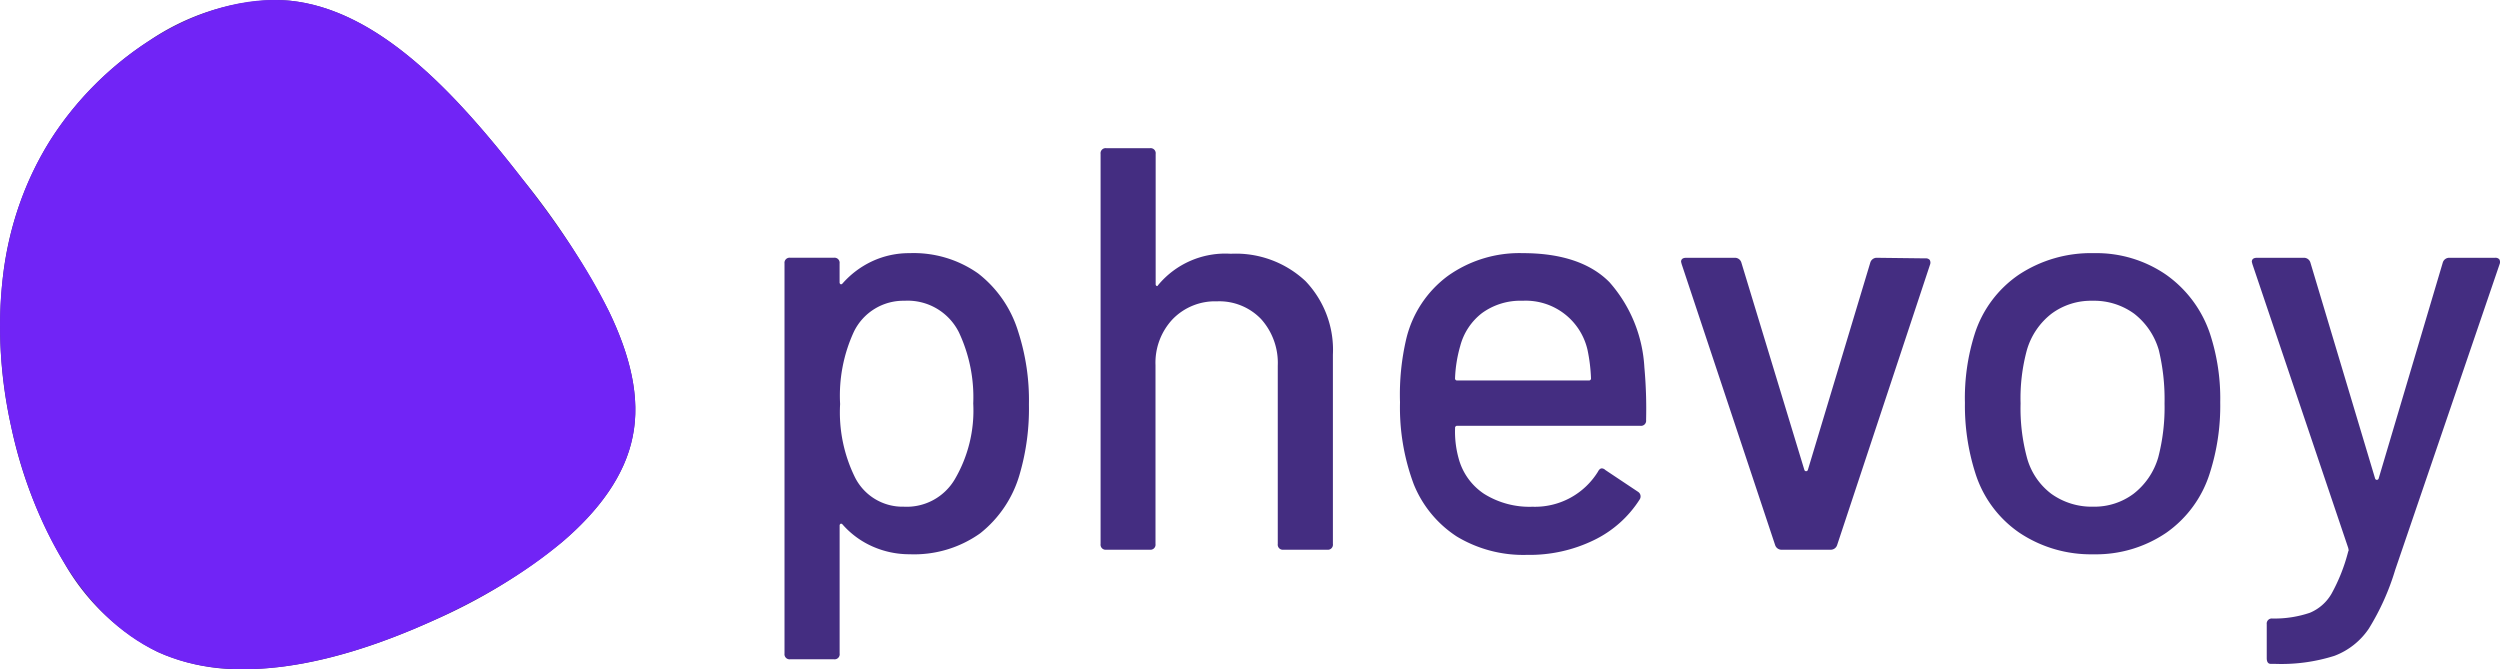 <svg xmlns="http://www.w3.org/2000/svg" width="209.2" height="56" viewBox="0 0 209.2 56">
  <g id="Group_9" data-name="Group 9" transform="translate(-1024.999 -564)">
    <path id="Exclusion_1" data-name="Exclusion 1" d="M20.367,58A16.933,16.933,0,0,1,13.2,56.557a18.687,18.687,0,0,1-7.839-7.472A37.247,37.247,0,0,1,.923,37.651,37.88,37.88,0,0,1,.231,25.265,27.4,27.4,0,0,1,4.192,13.758,27.635,27.635,0,0,1,12.486,5.41,19.637,19.637,0,0,1,22.946,2c.446,0,.892.021,1.325.063,7.534.771,14.06,7.976,19.45,14.923a63.866,63.866,0,0,1,7.236,11.072c1.954,4.054,2.6,7.48,1.985,10.474-.6,3.033-2.585,6-5.894,8.819A46.588,46.588,0,0,1,36.092,54C30.2,56.654,24.906,58,20.367,58Zm169.985-.448h-.336c-.223,0-.336-.162-.336-.481V54.24a.426.426,0,0,1,.48-.481h.1a9.2,9.2,0,0,0,3.024-.48,3.753,3.753,0,0,0,1.823-1.608,14.905,14.905,0,0,0,1.392-3.528.184.184,0,0,0,.024-.167l-.024-.121L188.48,24.1l-.048-.192c0-.223.145-.336.432-.336h3.888a.562.562,0,0,1,.576.383l5.424,18.1a.154.154,0,0,0,.144.1.155.155,0,0,0,.144-.1l5.376-18.1a.562.562,0,0,1,.576-.383h3.792a.427.427,0,0,1,.357.127.455.455,0,0,1,.027.4L200.432,49.68a20.607,20.607,0,0,1-2.208,4.92,6.036,6.036,0,0,1-2.88,2.28A14.7,14.7,0,0,1,190.352,57.552ZM69.776,57.168H66.128a.426.426,0,0,1-.481-.48V24.048a.426.426,0,0,1,.481-.48h3.648a.425.425,0,0,1,.48.48v1.584a.164.164,0,0,0,.072.144.091.091,0,0,0,.051.016.178.178,0,0,0,.117-.064,7.562,7.562,0,0,1,2.5-1.872,7.319,7.319,0,0,1,3.12-.672,9.359,9.359,0,0,1,5.736,1.7,9.75,9.75,0,0,1,3.336,4.824,18.646,18.646,0,0,1,.912,6.144,19.587,19.587,0,0,1-.768,5.808,9.689,9.689,0,0,1-3.312,4.968,9.525,9.525,0,0,1-5.9,1.752,7.6,7.6,0,0,1-3.1-.648,7.225,7.225,0,0,1-2.52-1.848.179.179,0,0,0-.118-.064.092.092,0,0,0-.051.016.164.164,0,0,0-.072.144v10.7A.425.425,0,0,1,69.776,57.168Zm5.9-30a4.6,4.6,0,0,0-4.224,2.592A12.726,12.726,0,0,0,70.3,35.808a12.3,12.3,0,0,0,1.247,6.143A4.455,4.455,0,0,0,75.632,44.4,4.666,4.666,0,0,0,79.9,42.1,11.362,11.362,0,0,0,81.44,35.76a12.752,12.752,0,0,0-1.2-5.952A4.788,4.788,0,0,0,75.68,27.168Zm52.128,21.263a10.79,10.79,0,0,1-5.9-1.535,9.411,9.411,0,0,1-3.6-4.369,18.306,18.306,0,0,1-1.152-6.863,20.421,20.421,0,0,1,.528-5.328,9.217,9.217,0,0,1,3.456-5.233,10.314,10.314,0,0,1,6.287-1.92c3.217,0,5.656.815,7.249,2.424a11.722,11.722,0,0,1,2.928,7.128,38.464,38.464,0,0,1,.144,4.416.425.425,0,0,1-.48.48H121.952a.17.17,0,0,0-.192.193,8.355,8.355,0,0,0,.288,2.5,5.153,5.153,0,0,0,2.136,3,7.155,7.155,0,0,0,4.056,1.08,6.189,6.189,0,0,0,5.472-2.928c.094-.187.205-.283.332-.283a.464.464,0,0,1,.292.139l2.736,1.824a.456.456,0,0,1,.144.624,9.36,9.36,0,0,1-3.816,3.408A12.294,12.294,0,0,1,127.808,48.432Zm-.384-21.263a5.457,5.457,0,0,0-3.407,1.031,5.112,5.112,0,0,0-1.824,2.76,11.267,11.267,0,0,0-.432,2.688.17.17,0,0,0,.192.192h10.993a.17.17,0,0,0,.192-.192,14.129,14.129,0,0,0-.288-2.353,5.3,5.3,0,0,0-5.424-4.127Zm47.76,21.216a10.771,10.771,0,0,1-6.192-1.8,9.477,9.477,0,0,1-3.7-5.016,18.556,18.556,0,0,1-.864-5.856,17.775,17.775,0,0,1,.816-5.76,9.481,9.481,0,0,1,3.7-4.968,10.938,10.938,0,0,1,6.287-1.8,10.28,10.28,0,0,1,6.025,1.8,9.89,9.89,0,0,1,3.672,4.92,17.4,17.4,0,0,1,.864,5.76,18.448,18.448,0,0,1-.864,5.9,9.571,9.571,0,0,1-3.649,5.016A10.467,10.467,0,0,1,175.184,48.384Zm-.1-21.216a5.541,5.541,0,0,0-3.407,1.08,5.936,5.936,0,0,0-2.065,3.047,15.413,15.413,0,0,0-.527,4.464,15.925,15.925,0,0,0,.527,4.513,5.634,5.634,0,0,0,2.04,3.047,5.8,5.8,0,0,0,3.528,1.08,5.467,5.467,0,0,0,3.36-1.08,5.944,5.944,0,0,0,2.065-3.047,16.554,16.554,0,0,0,.527-4.513,17.558,17.558,0,0,0-.48-4.464,5.94,5.94,0,0,0-2.064-3.047A5.7,5.7,0,0,0,175.088,27.168ZM153.152,48H149.12a.562.562,0,0,1-.576-.383L140.72,24.1l-.049-.192c0-.223.145-.336.432-.336h4.032a.561.561,0,0,1,.576.383l5.28,17.376a.154.154,0,0,0,.144.1.155.155,0,0,0,.144-.1l5.232-17.376a.562.562,0,0,1,.576-.383l4.032.048a.427.427,0,0,1,.357.128.456.456,0,0,1,.027.4l-7.776,23.472A.562.562,0,0,1,153.152,48Zm-42.1,0h-3.649a.425.425,0,0,1-.48-.48V32.592a5.488,5.488,0,0,0-1.392-3.888,4.842,4.842,0,0,0-3.7-1.488,4.941,4.941,0,0,0-3.7,1.488,5.316,5.316,0,0,0-1.44,3.84V47.52a.425.425,0,0,1-.48.48H92.576a.425.425,0,0,1-.48-.48V14.88a.425.425,0,0,1,.48-.48h3.649a.425.425,0,0,1,.48.48v10.9a.164.164,0,0,0,.072.144.082.082,0,0,0,.045.016c.028,0,.053-.022.074-.064a7.3,7.3,0,0,1,6.1-2.641,8.519,8.519,0,0,1,6.24,2.281,8.321,8.321,0,0,1,2.3,6.168V47.52A.425.425,0,0,1,111.056,48Z" transform="translate(1025 562)" fill="#442d81"/>
    <path id="blob" d="M-16.38-56.565c5.659,7.294,10.563,15.049,9.222,21.546-1.3,6.539-8.8,11.821-16.851,15.468-8.006,3.6-16.558,5.491-22.887,2.557S-57.376-27.683-59.178-35.9c-1.761-8.216-1.174-16.851,3.27-23.893,4.4-7,12.7-12.408,20.079-11.7C-28.452-70.733-22.039-63.858-16.38-56.565Z" transform="translate(1085.1 635.551)" fill="#7124f6"/>
  </g>
</svg>
